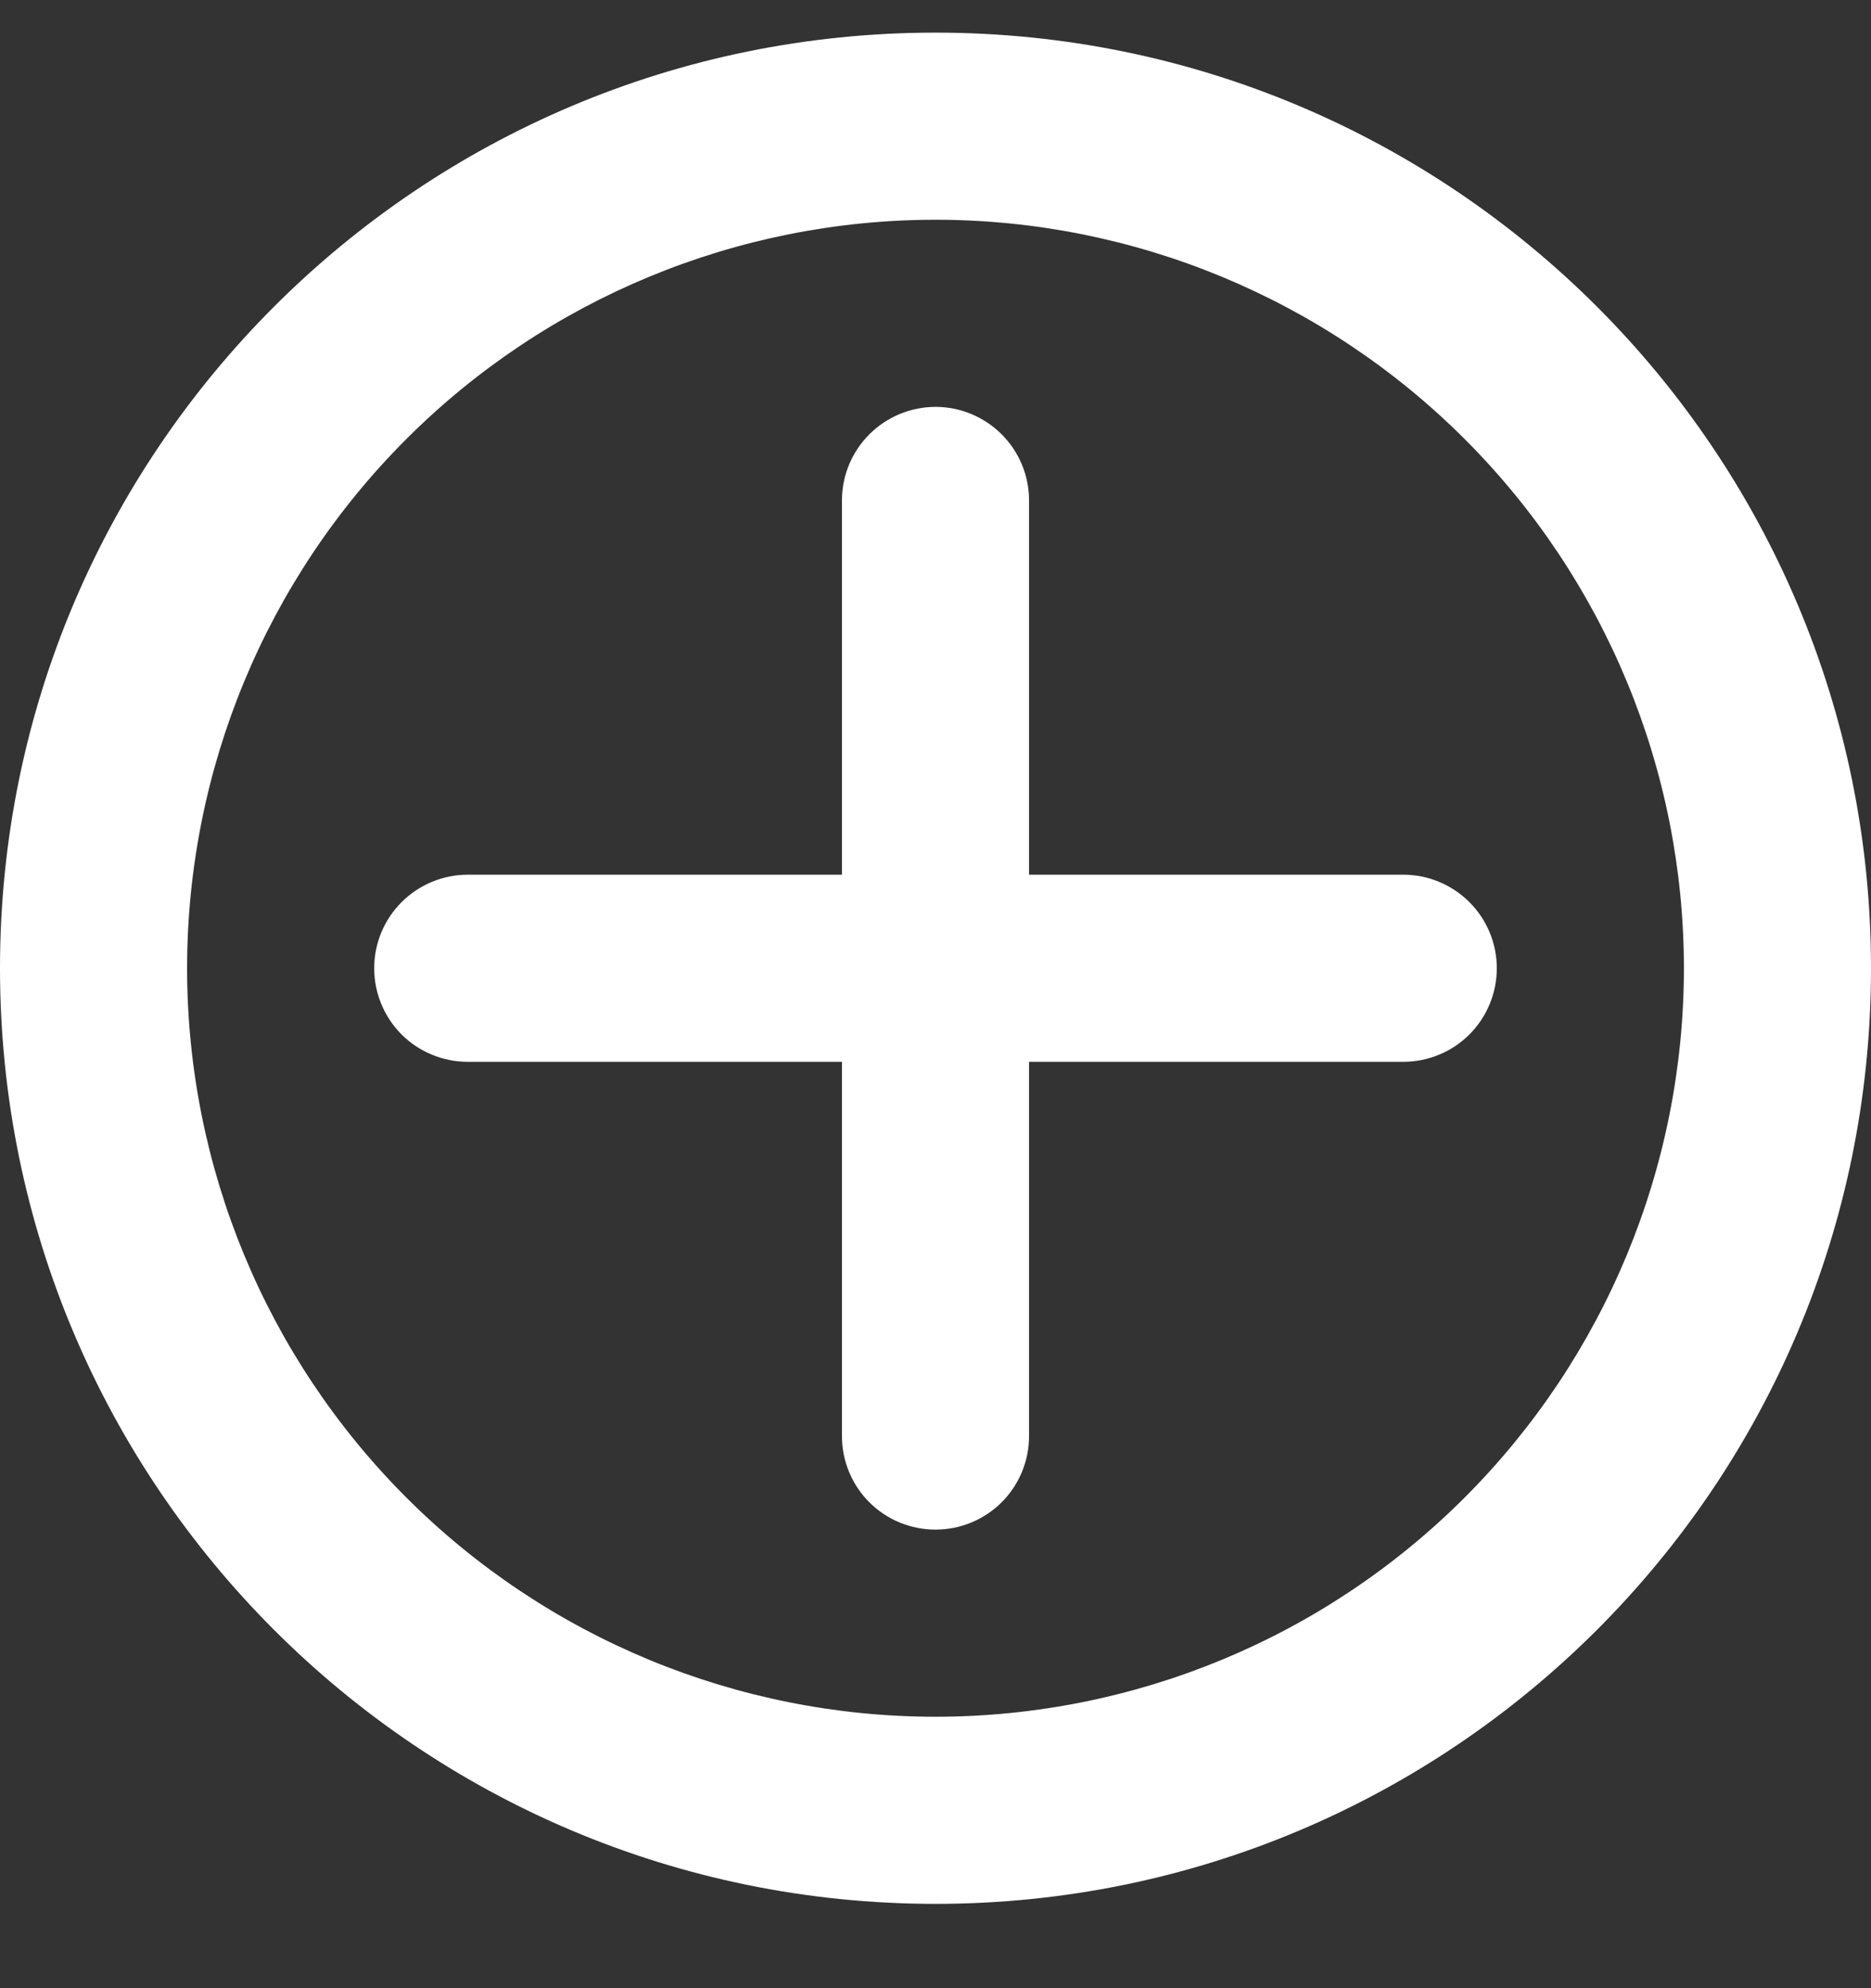 <svg xmlns="http://www.w3.org/2000/svg" width="16" height="17" viewBox="0 0 16 17" fill="none">
  <rect x="0" y="0" width="16" height="17" fill="#333333" stroke="none"/>
  <path fill-rule="evenodd" clip-rule="evenodd" d="M0 8.279C0 3.861 3.582 0.279 8 0.279C12.418 0.279 16 3.861 16 8.279C16 12.698 12.418 16.279 8 16.279C3.582 16.279 0 12.698 0 8.279ZM8 1.879C6.303 1.879 4.675 2.554 3.475 3.754C2.274 4.954 1.6 6.582 1.6 8.279C1.6 9.977 2.274 11.604 3.475 12.805C4.675 14.005 6.303 14.679 8 14.679C9.697 14.679 11.325 14.005 12.525 12.805C13.726 11.604 14.4 9.977 14.4 8.279C14.4 6.582 13.726 4.954 12.525 3.754C11.325 2.554 9.697 1.879 8 1.879Z" fill="#fff"/>
  <path fill-rule="evenodd" clip-rule="evenodd" d="M8.8 4.279C8.8 4.067 8.716 3.864 8.566 3.714C8.416 3.564 8.212 3.479 8 3.479C7.788 3.479 7.584 3.564 7.434 3.714C7.284 3.864 7.2 4.067 7.2 4.279V7.479H4C3.788 7.479 3.584 7.564 3.434 7.714C3.284 7.864 3.2 8.067 3.2 8.279C3.2 8.491 3.284 8.695 3.434 8.845C3.584 8.995 3.788 9.079 4 9.079H7.2V12.279C7.2 12.492 7.284 12.695 7.434 12.845C7.584 12.995 7.788 13.079 8 13.079C8.212 13.079 8.416 12.995 8.566 12.845C8.716 12.695 8.8 12.492 8.8 12.279V9.079H12C12.212 9.079 12.416 8.995 12.566 8.845C12.716 8.695 12.8 8.491 12.8 8.279C12.8 8.067 12.716 7.864 12.566 7.714C12.416 7.564 12.212 7.479 12 7.479H8.8V4.279Z" fill="#fff"/>
  <defs>
    <linearGradient id="paint0_linear_2499_224" x1="4" y1="1.779" x2="13" y2="14.779" gradientUnits="userSpaceOnUse">
      <stop stop-color="#97C72F"/>
      <stop offset="1" stop-color="#1CA2CC"/>
    </linearGradient>
    <linearGradient id="paint1_linear_2499_224" x1="4" y1="1.779" x2="13" y2="14.779" gradientUnits="userSpaceOnUse">
      <stop stop-color="#97C72F"/>
      <stop offset="1" stop-color="#1CA2CC"/>
    </linearGradient>
  </defs>
</svg>
